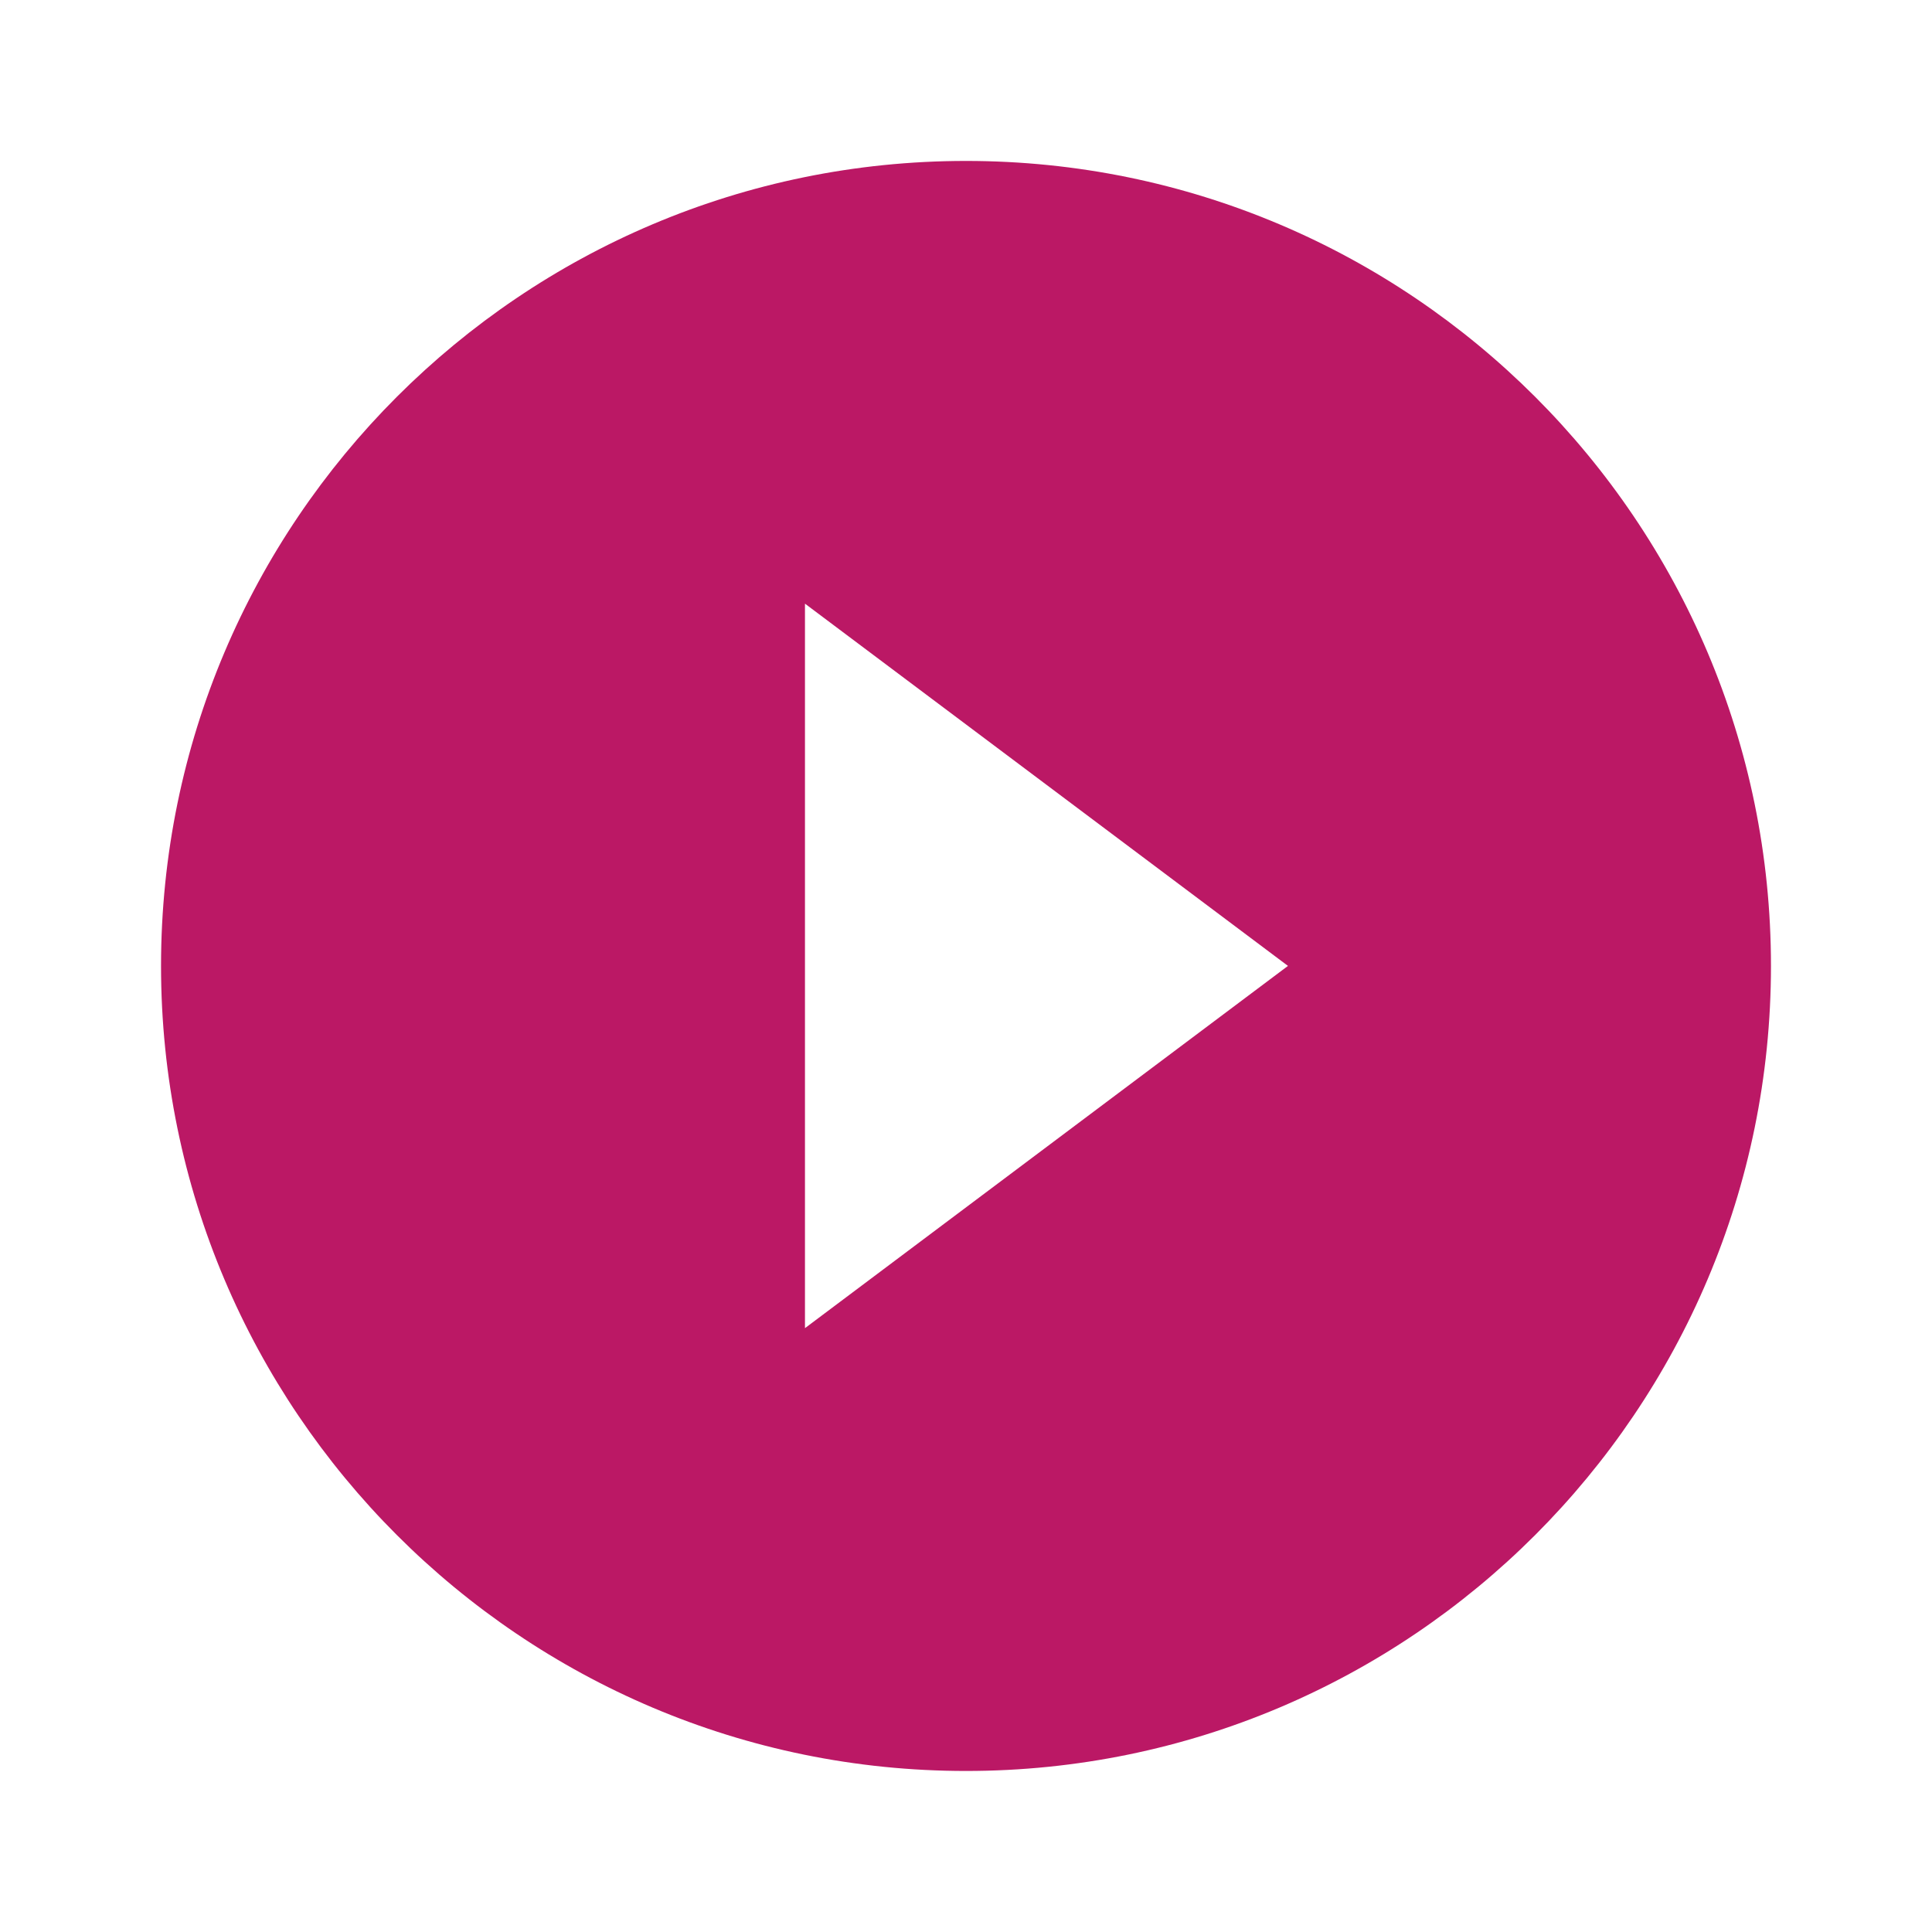 <svg width="20" height="20" viewBox="0 0 20 20" fill="none" xmlns="http://www.w3.org/2000/svg">
<g id="play_circle_filled" clip-path="url(#clip0_7079_1410)">
<path id="Vector" d="M10 1.666C5.4 1.666 1.667 5.399 1.667 9.999C1.667 14.599 5.4 18.333 10 18.333C14.6 18.333 18.333 14.599 18.333 9.999C18.333 5.399 14.6 1.666 10 1.666ZM8.333 13.749V6.249L13.333 9.999L8.333 13.749Z" fill="#BB1865"/>
</g>
<defs>
<clipPath id="clip0_7079_1410">
<rect width="20" height="20" fill="white"/>
</clipPath>
</defs>
</svg>

